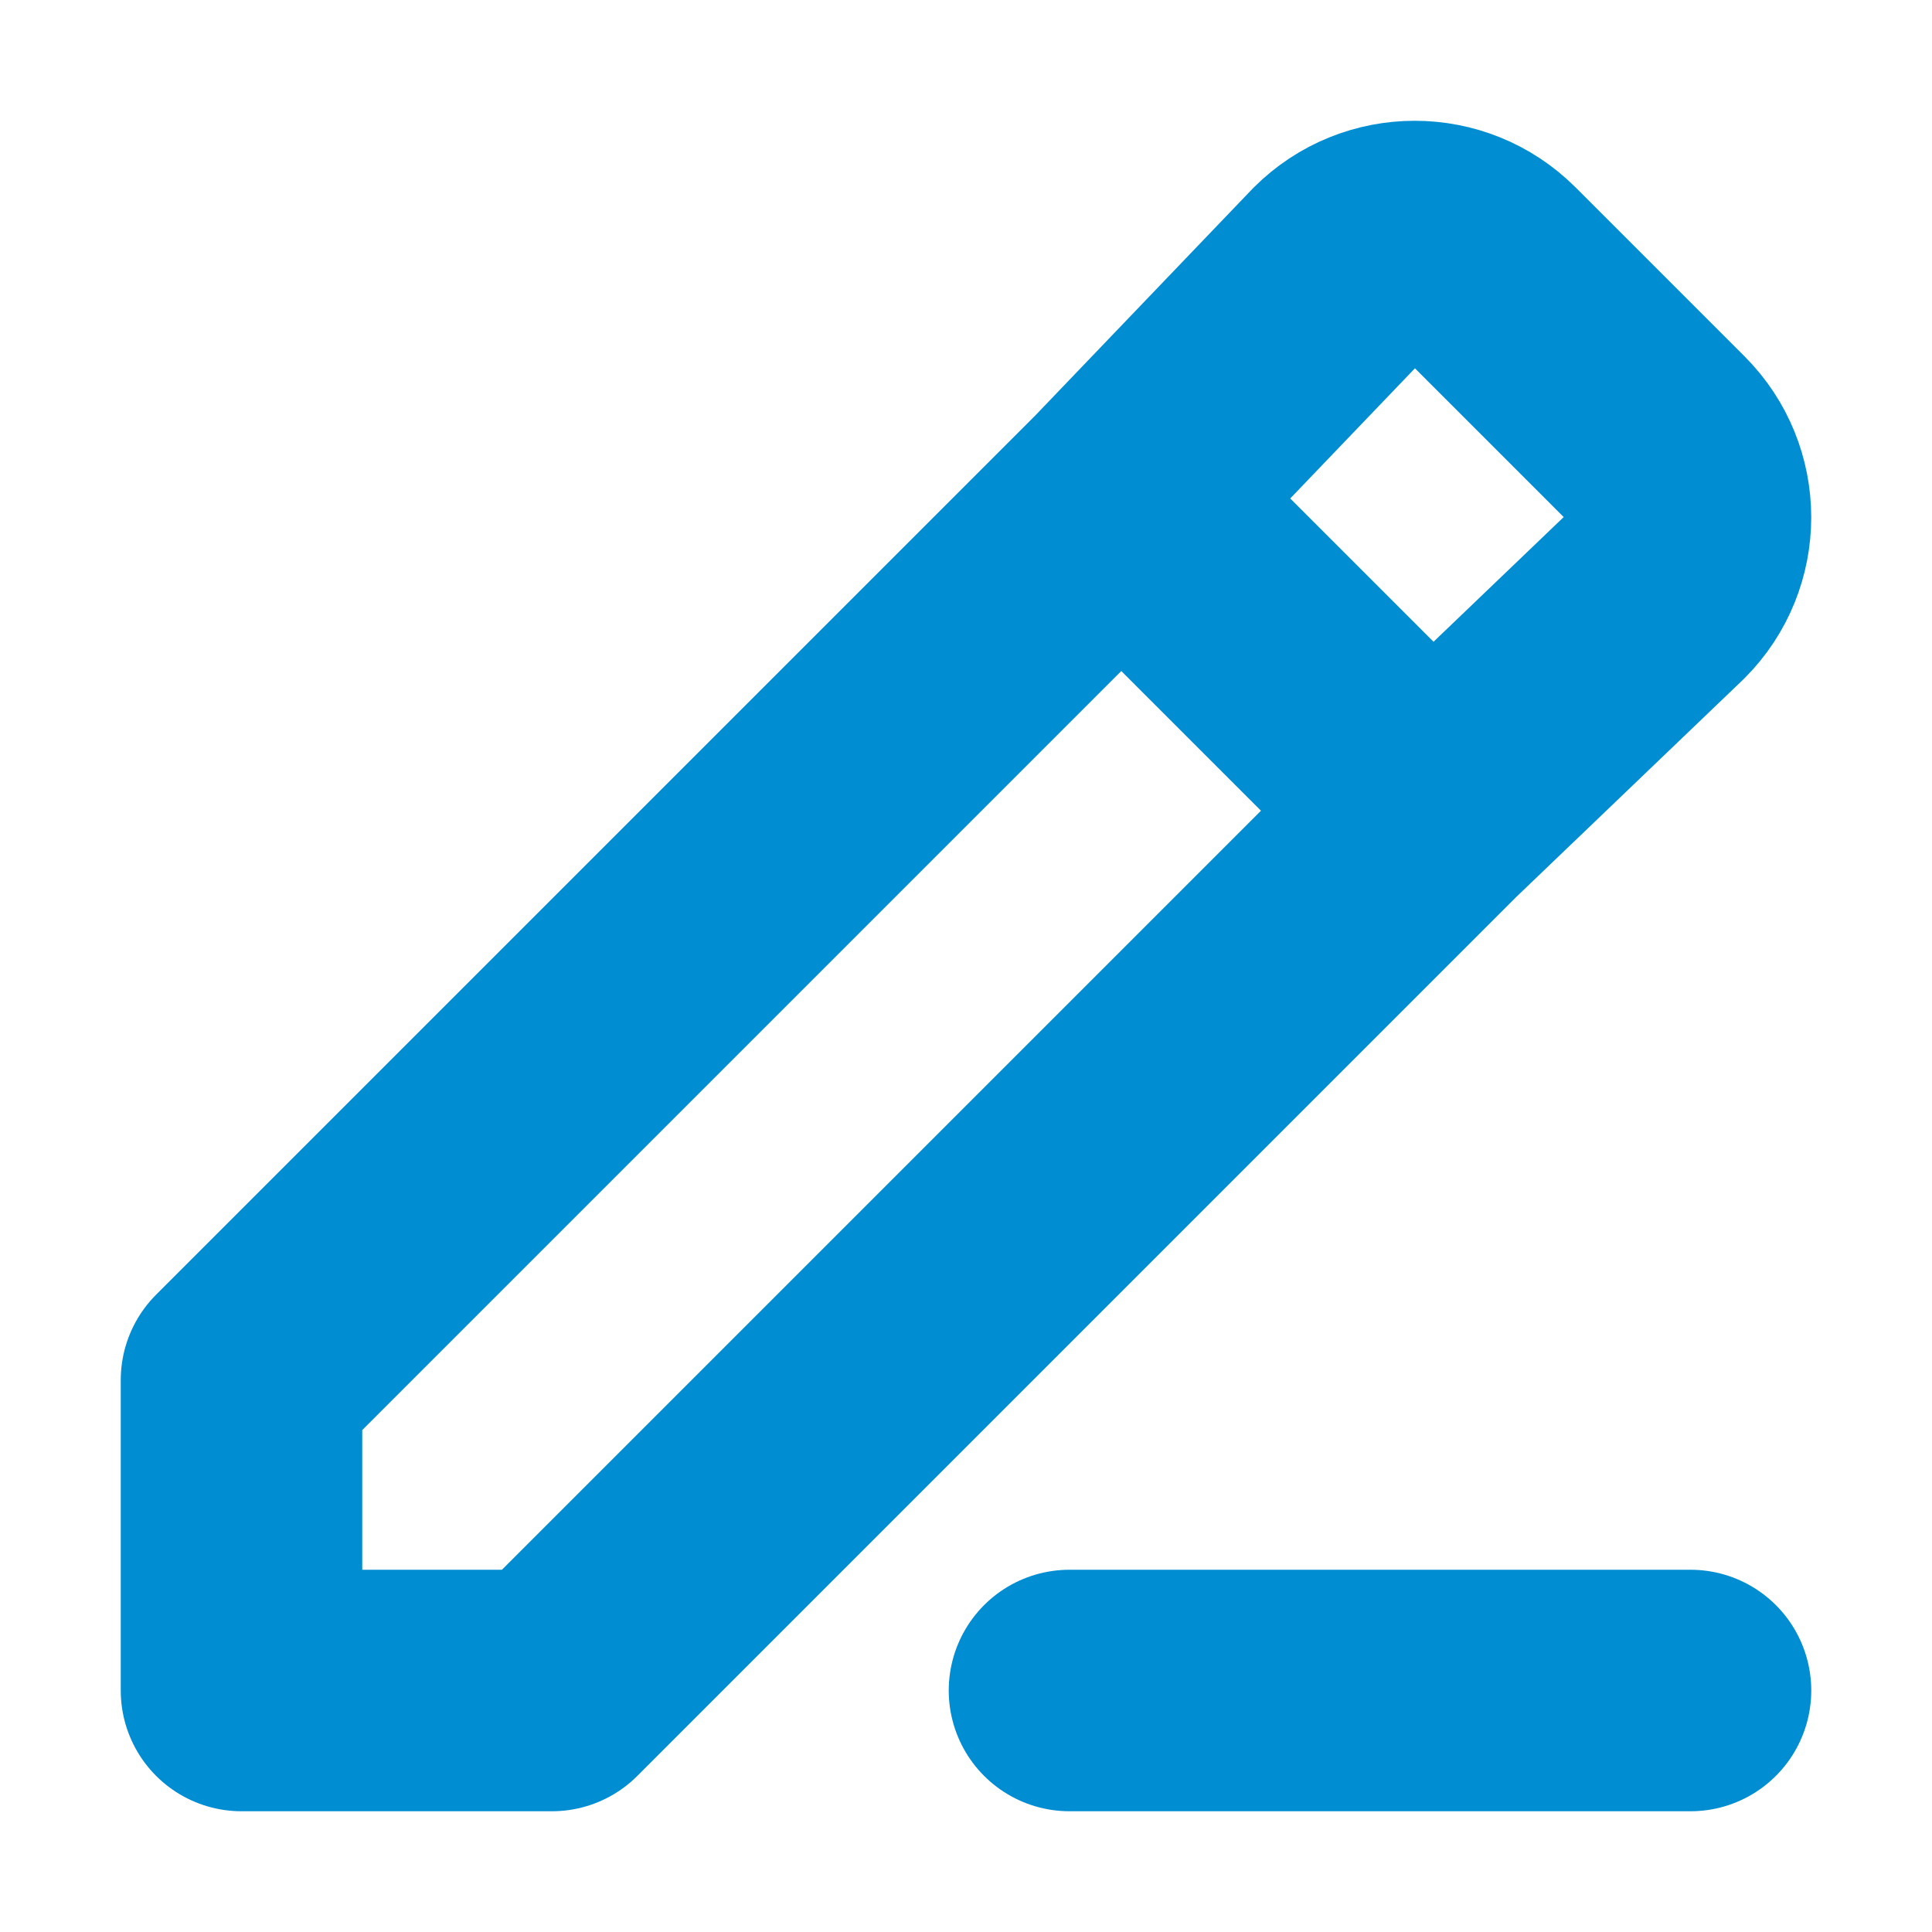 <svg width="16" height="16" viewBox="0 0 16 16" fill="none" xmlns="http://www.w3.org/2000/svg">
<path d="M8.857 14H14M11.857 6.714L4.571 14H2V11.429L9.286 4.143M11.857 6.714L13.741 4.909C14.086 4.564 14.086 4.004 13.741 3.659L12.341 2.259C11.996 1.914 11.436 1.914 11.091 2.259L9.286 4.143M11.857 6.714L9.286 4.143" stroke="#008DD2" stroke-width="2" stroke-linecap="round" stroke-linejoin="round"/>
</svg>
